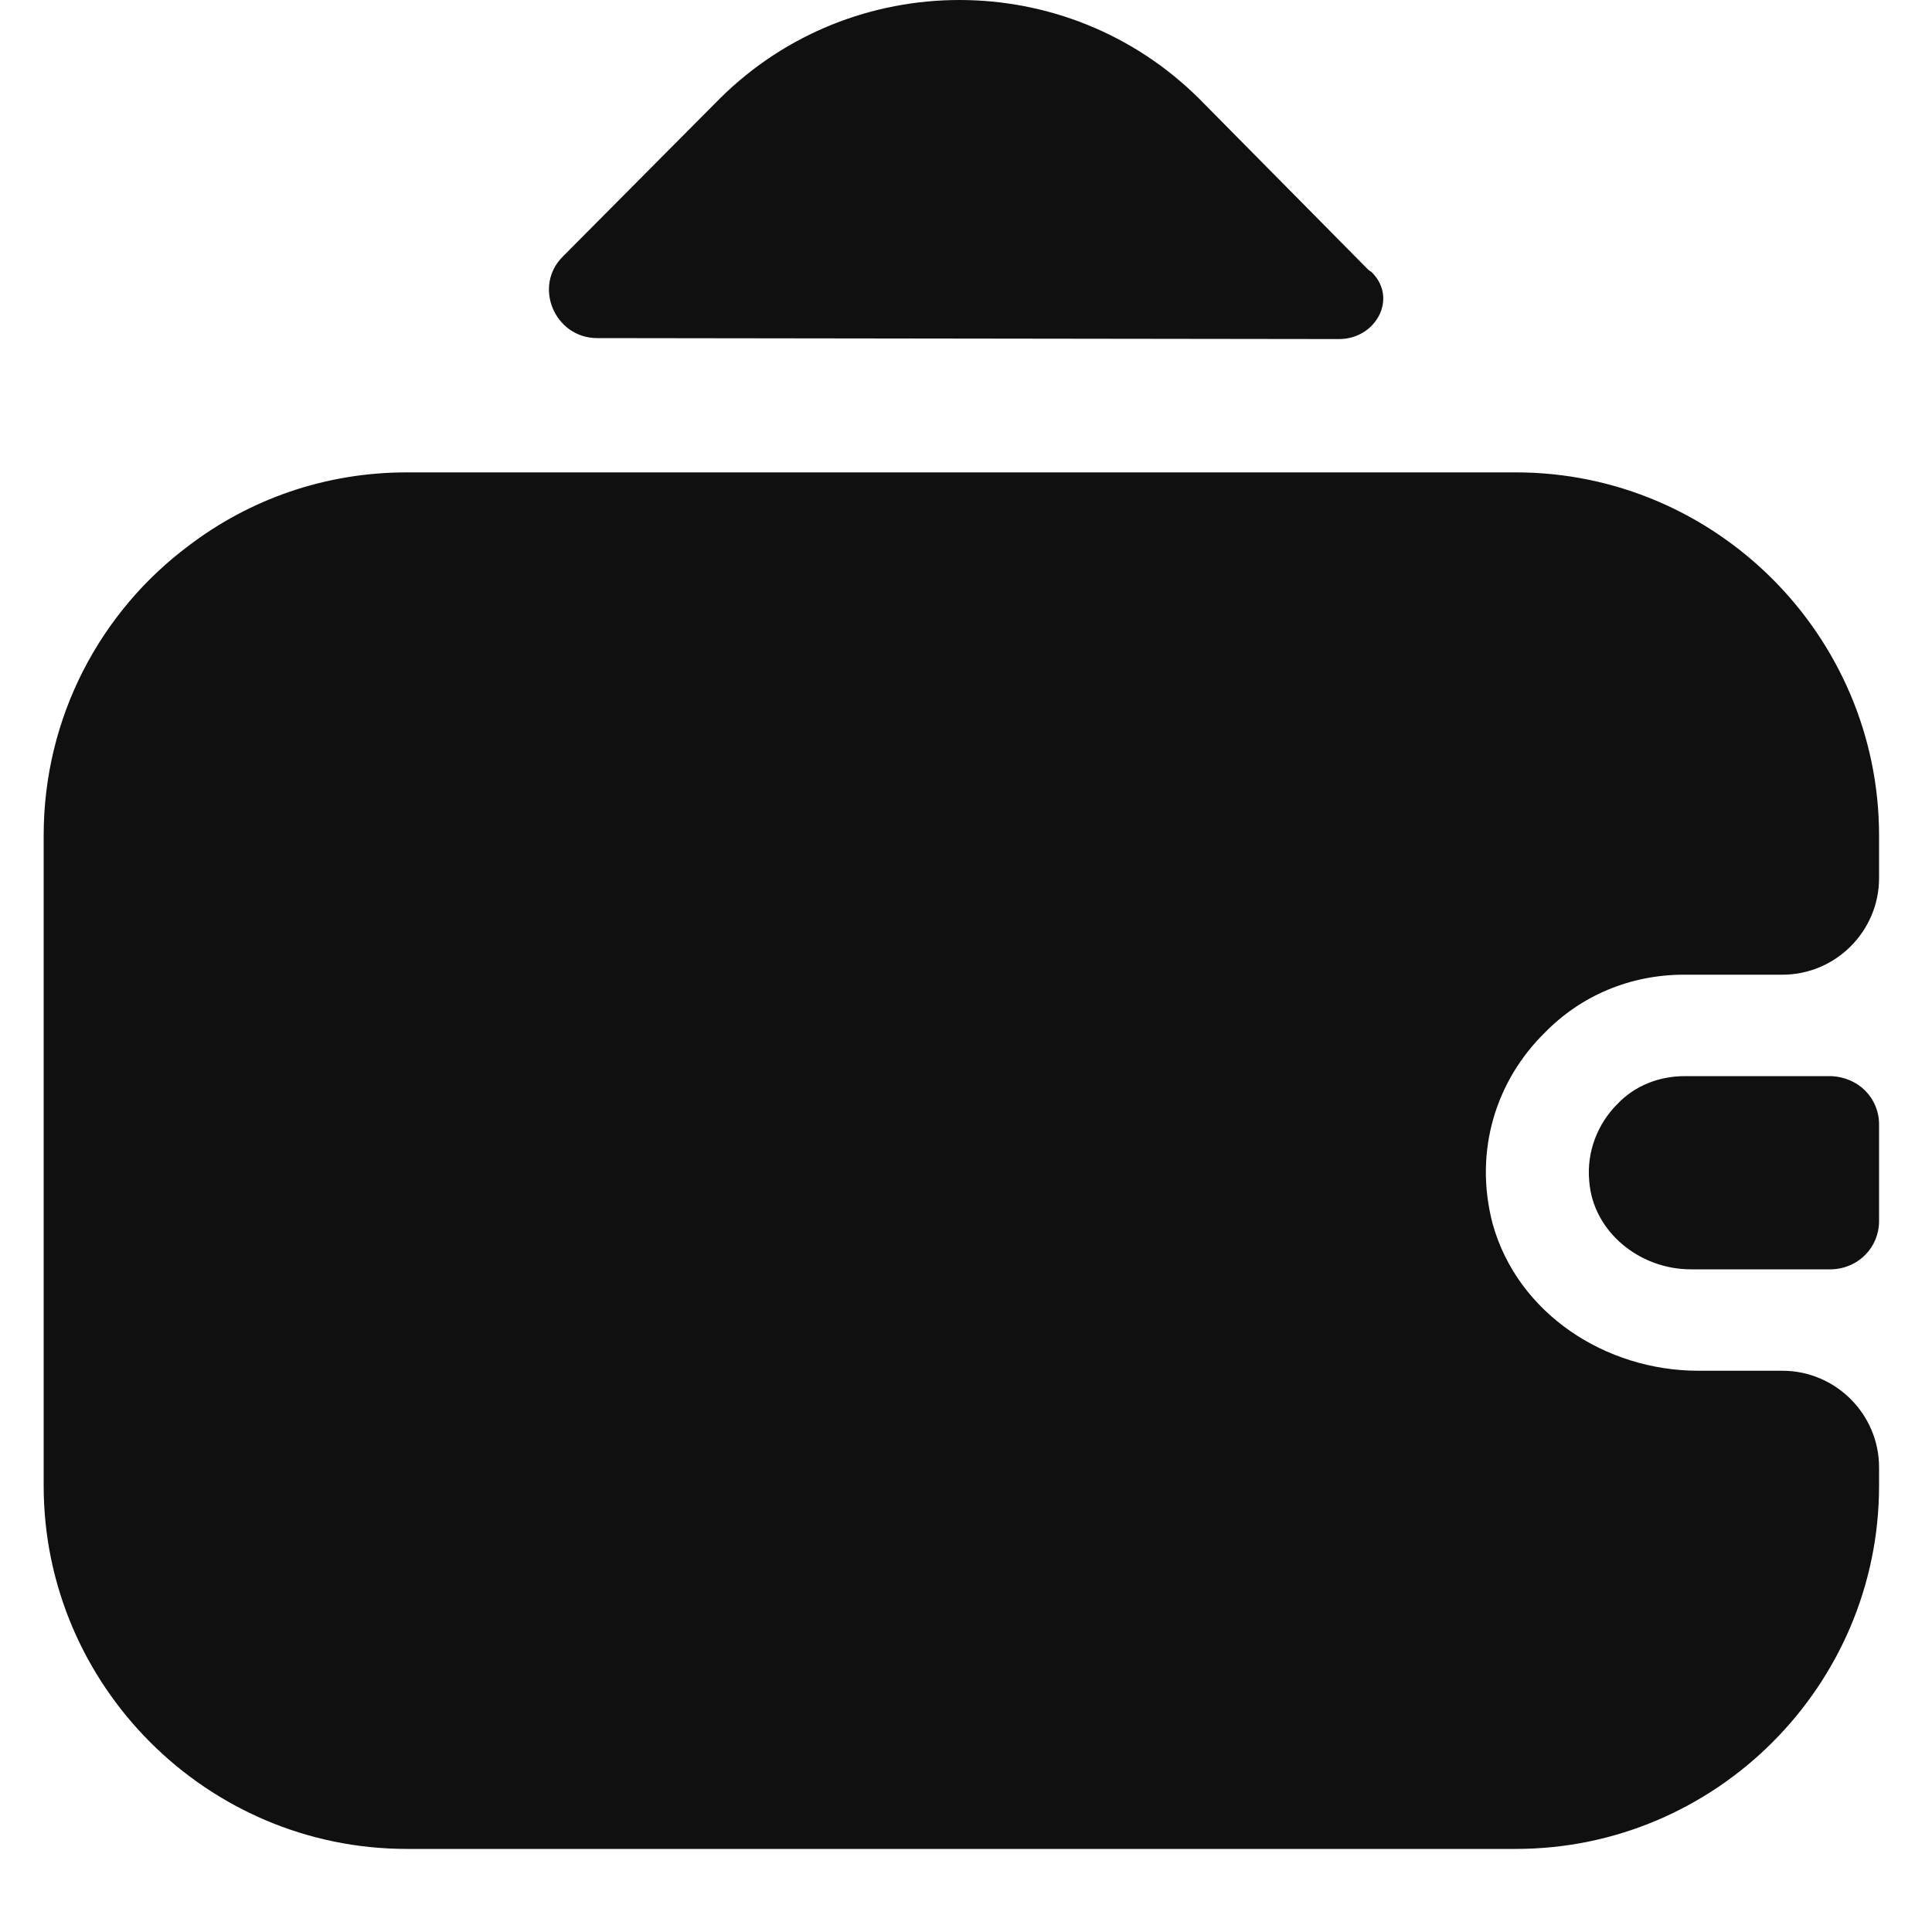 <svg width="20" height="20" viewBox="0 0 20 20" fill="none" xmlns="http://www.w3.org/2000/svg">
<path d="M19.452 11.64V12.64C19.452 12.91 19.242 13.13 18.962 13.14H17.502C16.972 13.14 16.492 12.75 16.452 12.23C16.422 11.92 16.542 11.63 16.742 11.43C16.922 11.24 17.172 11.14 17.442 11.14H18.952C19.242 11.15 19.452 11.37 19.452 11.64Z" fill="#101010"/>
<path d="M15.992 10.69C15.492 11.18 15.252 11.91 15.452 12.67C15.712 13.6 16.622 14.19 17.582 14.19H18.452C19.002 14.19 19.452 14.64 19.452 15.19V15.38C19.452 17.45 17.762 19.14 15.692 19.14H4.212C2.142 19.14 0.452 17.45 0.452 15.38V8.65C0.452 7.42 1.042 6.33 1.952 5.65C2.582 5.17 3.362 4.89 4.212 4.89H15.692C17.762 4.89 19.452 6.58 19.452 8.65V9.09C19.452 9.64 19.002 10.09 18.452 10.09H17.432C16.872 10.09 16.362 10.31 15.992 10.69Z" fill="#101010"/>
<path d="M14.202 2.82C14.472 3.09 14.242 3.51 13.862 3.51L6.182 3.5C5.742 3.5 5.512 2.96 5.832 2.65L7.452 1.02C8.822 -0.34 11.042 -0.34 12.412 1.02L14.162 2.79C14.172 2.8 14.192 2.81 14.202 2.82Z" fill="#101010"/>
</svg>

